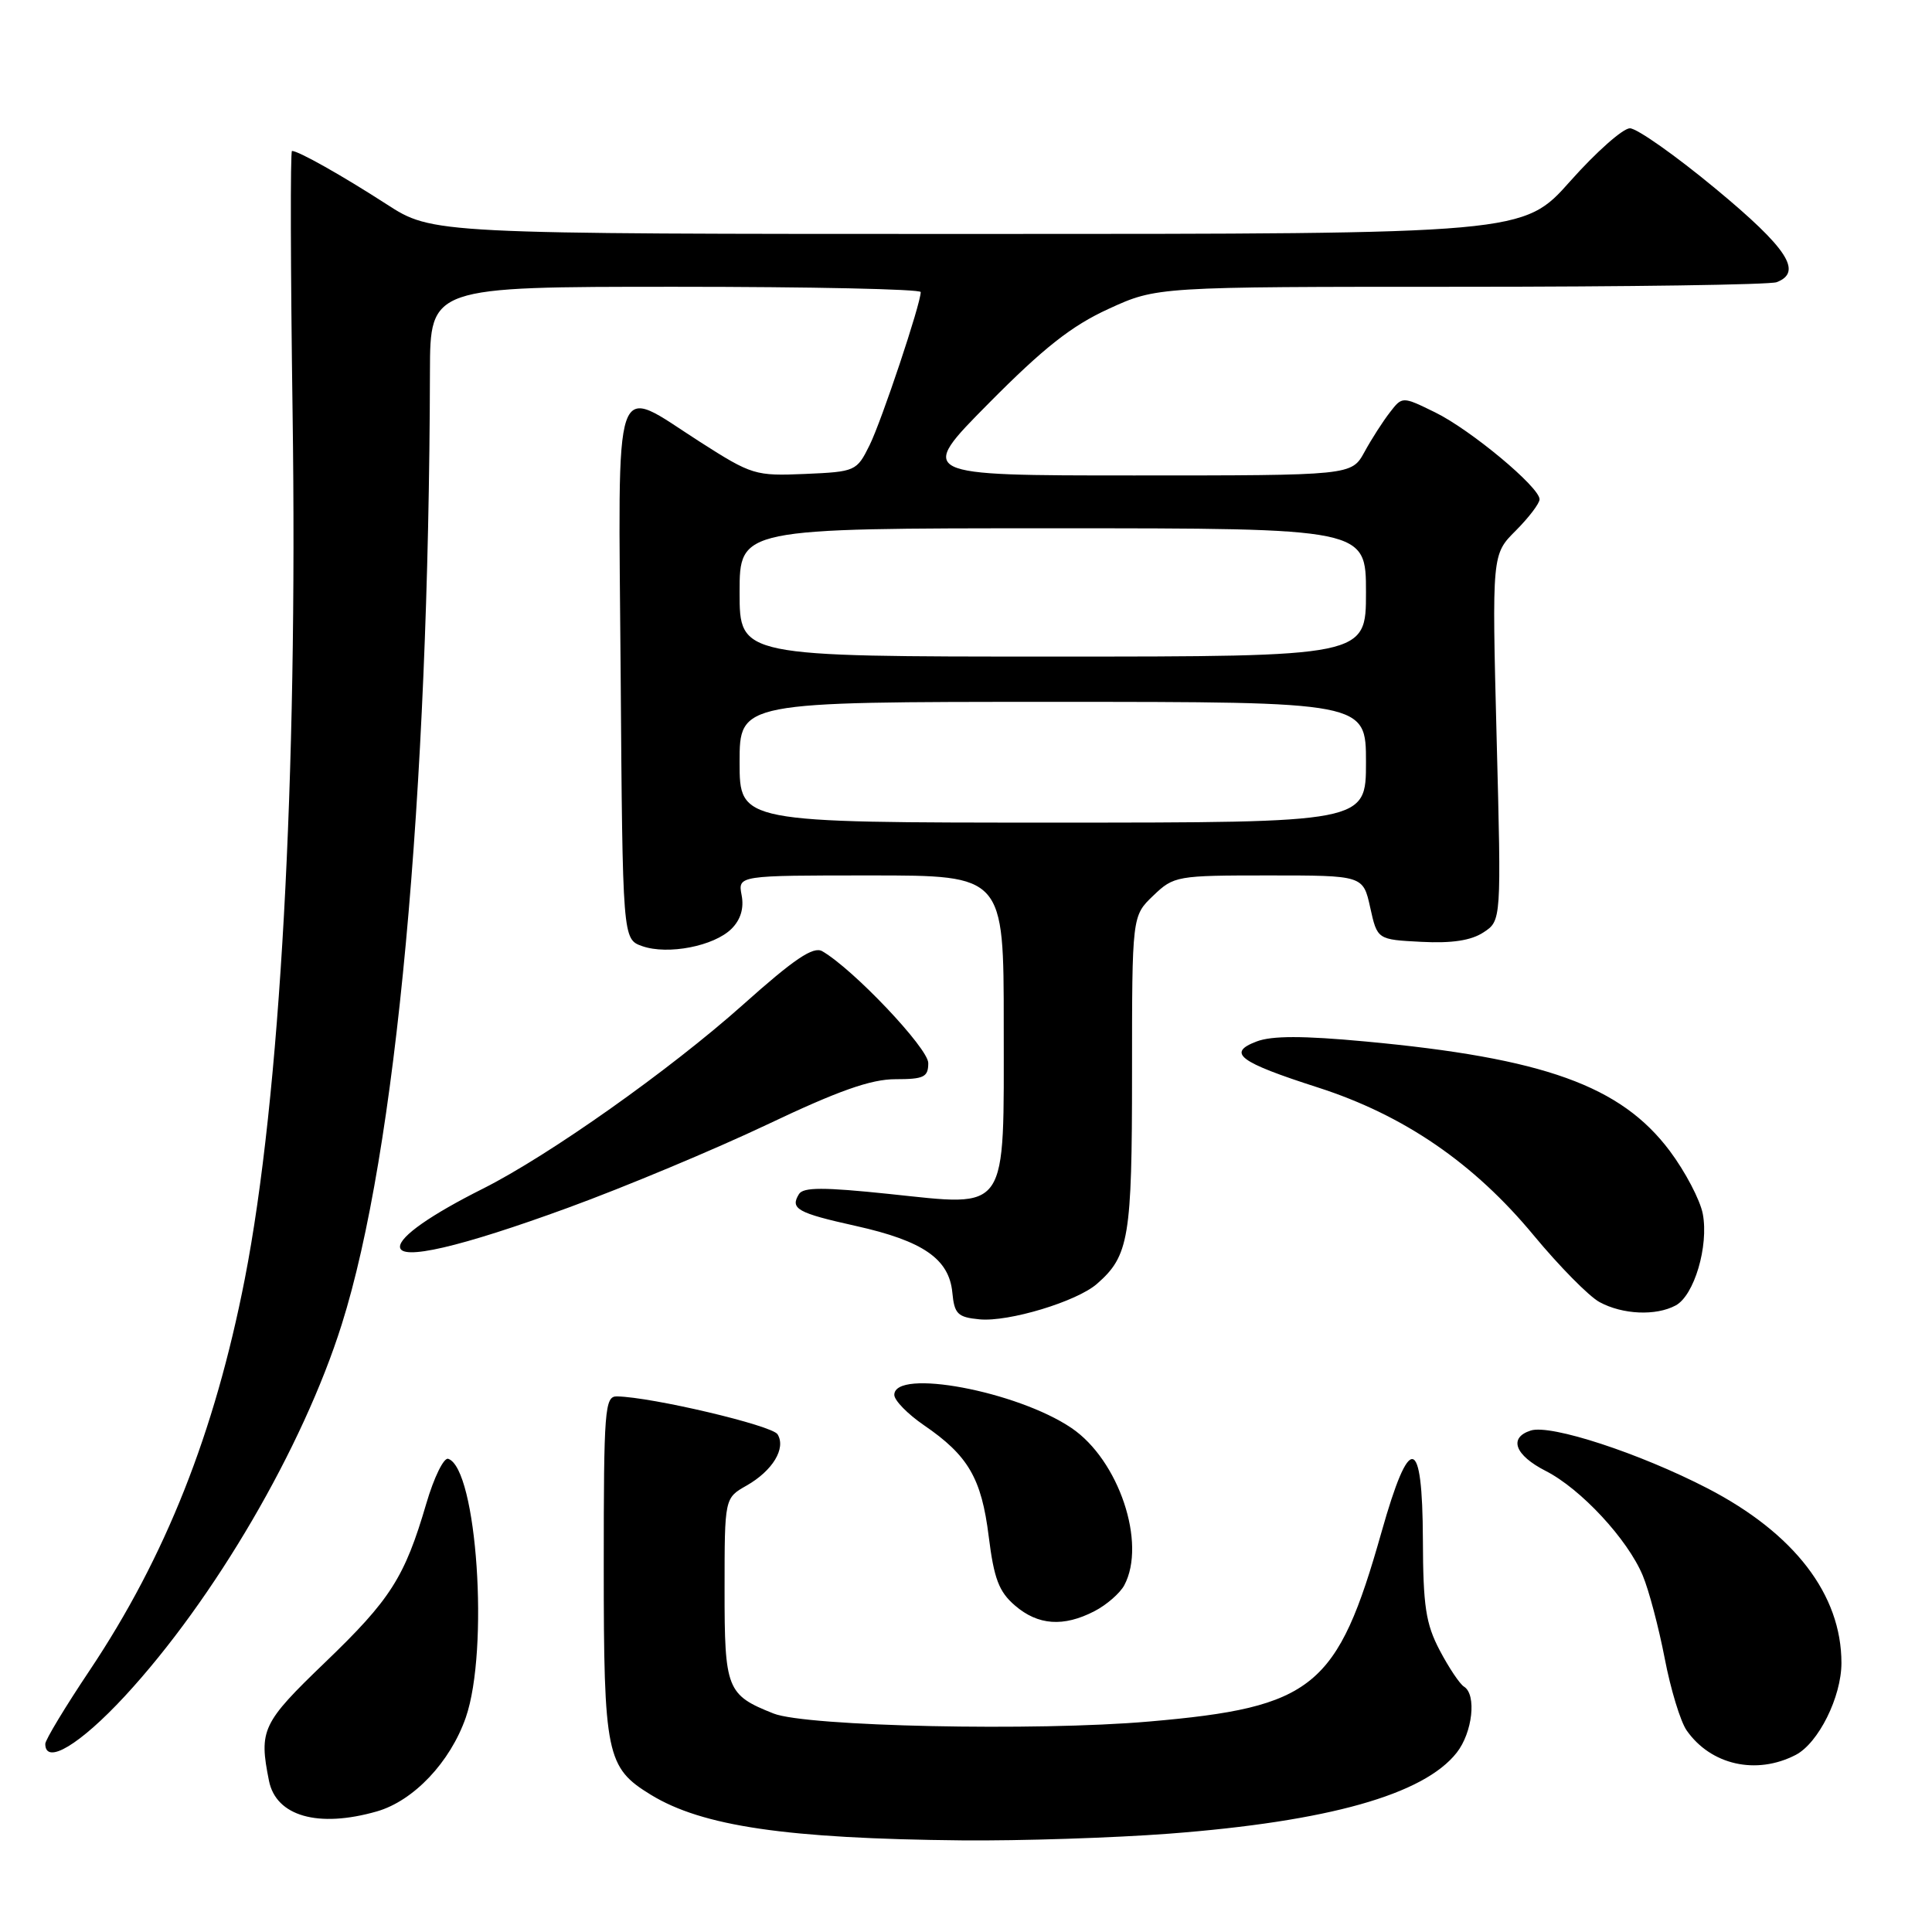 <?xml version="1.0" encoding="UTF-8" standalone="no"?>
<!DOCTYPE svg PUBLIC "-//W3C//DTD SVG 1.1//EN" "http://www.w3.org/Graphics/SVG/1.1/DTD/svg11.dtd" >
<svg xmlns="http://www.w3.org/2000/svg" xmlns:xlink="http://www.w3.org/1999/xlink" version="1.1" viewBox="0 0 256 256">
 <g >
 <path fill="currentColor"
d=" M 154.92 242.97 C 176.00 241.36 188.65 237.80 193.02 232.24 C 195.12 229.57 195.68 224.54 193.99 223.49 C 193.43 223.15 191.98 220.98 190.77 218.68 C 188.92 215.16 188.57 212.83 188.54 204.00 C 188.49 190.11 186.79 189.80 183.06 203.00 C 177.21 223.67 174.08 226.22 152.28 228.11 C 137.27 229.42 106.83 228.77 102.50 227.05 C 96.30 224.59 96.00 223.83 96.01 210.60 C 96.01 198.50 96.01 198.50 98.92 196.85 C 102.38 194.88 104.18 191.91 103.03 190.05 C 102.30 188.87 86.36 185.11 81.75 185.03 C 80.13 185.00 80.00 186.73 80.00 207.55 C 80.00 232.53 80.35 234.21 86.23 237.81 C 93.05 241.99 104.22 243.63 127.50 243.86 C 135.20 243.93 147.54 243.53 154.92 242.97 Z  M 49.94 240.02 C 54.81 238.62 59.66 233.49 61.72 227.58 C 64.83 218.61 63.20 194.57 59.39 193.30 C 58.81 193.10 57.50 195.77 56.49 199.22 C 53.62 209.01 51.76 211.93 43.08 220.27 C 34.72 228.31 34.29 229.22 35.64 235.96 C 36.58 240.66 42.16 242.25 49.94 240.02 Z  M 237.93 232.54 C 240.95 230.98 244.00 224.85 244.00 220.35 C 244.00 211.30 237.77 203.18 226.27 197.22 C 217.26 192.56 205.50 188.71 202.84 189.55 C 199.86 190.50 200.72 192.82 204.82 194.91 C 209.47 197.28 215.67 203.96 217.67 208.76 C 218.49 210.71 219.79 215.65 220.58 219.73 C 221.36 223.82 222.67 228.12 223.49 229.29 C 226.70 233.88 232.72 235.23 237.93 232.54 Z  M 16.54 224.75 C 28.40 211.92 40.15 191.79 45.28 175.50 C 52.49 152.66 56.83 105.71 56.97 49.25 C 57.00 38.00 57.00 38.00 89.50 38.00 C 107.38 38.00 122.00 38.31 122.00 38.70 C 122.00 40.26 116.83 55.74 115.22 59.00 C 113.52 62.43 113.36 62.51 106.68 62.80 C 100.08 63.08 99.63 62.95 92.75 58.55 C 81.03 51.05 81.93 48.43 82.24 89.23 C 82.50 124.45 82.50 124.45 85.10 125.37 C 88.50 126.56 94.63 125.37 96.94 123.06 C 98.14 121.86 98.60 120.34 98.27 118.62 C 97.77 116.00 97.77 116.00 115.38 116.00 C 133.00 116.00 133.00 116.00 133.00 135.85 C 133.00 161.03 133.79 159.87 117.77 158.20 C 109.16 157.30 106.43 157.30 105.87 158.22 C 104.66 160.17 105.64 160.72 113.43 162.45 C 122.31 164.43 125.76 166.81 126.19 171.27 C 126.46 174.11 126.89 174.54 129.79 174.82 C 133.64 175.19 142.68 172.46 145.35 170.12 C 149.60 166.41 150.00 164.02 150.00 142.24 C 150.00 121.37 150.00 121.37 152.80 118.69 C 155.54 116.06 155.91 116.00 168.11 116.00 C 180.62 116.00 180.62 116.00 181.56 120.25 C 182.50 124.50 182.50 124.50 188.35 124.80 C 192.38 125.01 194.93 124.62 196.56 123.55 C 198.94 122.00 198.94 122.00 198.31 97.73 C 197.69 73.46 197.69 73.46 200.85 70.31 C 202.58 68.57 204.00 66.71 204.00 66.16 C 204.00 64.55 194.86 56.94 190.16 54.64 C 185.81 52.51 185.81 52.51 184.16 54.65 C 183.25 55.82 181.73 58.18 180.80 59.89 C 179.09 63.00 179.09 63.00 150.32 63.00 C 121.54 63.00 121.54 63.00 131.02 53.43 C 138.29 46.09 141.99 43.17 146.89 40.93 C 153.28 38.00 153.28 38.00 193.56 38.00 C 215.71 38.00 234.55 37.73 235.42 37.39 C 238.91 36.05 236.85 32.89 227.33 25.01 C 222.01 20.60 216.90 17.00 215.97 17.00 C 215.05 17.00 211.49 20.15 208.07 24.00 C 201.85 31.00 201.85 31.00 129.58 31.00 C 57.31 31.00 57.31 31.00 51.19 27.04 C 45.30 23.24 39.55 20.00 38.69 20.00 C 38.46 20.00 38.50 35.64 38.77 54.75 C 39.46 103.25 37.13 145.47 32.43 169.50 C 28.44 189.87 21.93 206.30 11.89 221.32 C 8.65 226.16 6.00 230.55 6.00 231.07 C 6.00 233.94 10.59 231.18 16.54 224.75 Z  M 145.02 213.49 C 146.63 212.66 148.40 211.11 148.97 210.06 C 151.95 204.49 148.25 193.46 141.98 189.22 C 134.76 184.33 118.50 181.29 118.50 184.83 C 118.50 185.56 120.26 187.36 122.40 188.83 C 128.30 192.86 130.05 195.87 131.01 203.59 C 131.71 209.19 132.36 210.91 134.49 212.74 C 137.54 215.37 140.92 215.61 145.02 213.49 Z  M 222.03 172.98 C 224.49 171.67 226.43 165.11 225.63 160.85 C 225.28 159.01 223.31 155.25 221.25 152.50 C 214.77 143.86 204.59 140.20 180.91 138.00 C 172.65 137.23 168.53 137.23 166.51 138.00 C 162.53 139.51 164.15 140.73 174.64 144.10 C 186.04 147.77 195.30 154.12 203.23 163.70 C 206.62 167.79 210.53 171.76 211.94 172.53 C 214.99 174.19 219.41 174.39 222.03 172.98 Z  M 75.25 160.04 C 82.81 157.28 94.69 152.31 101.65 149.01 C 111.09 144.52 115.40 143.00 118.65 143.00 C 122.43 143.00 123.00 142.72 123.00 140.86 C 123.00 138.90 113.05 128.40 108.95 126.04 C 107.77 125.36 105.24 127.06 98.45 133.13 C 88.73 141.80 72.75 153.10 64.00 157.50 C 57.08 160.97 53.00 163.83 53.00 165.20 C 53.00 167.11 61.00 165.25 75.25 160.04 Z  M 98.00 101.00 C 98.00 93.00 98.00 93.00 139.50 93.00 C 181.00 93.00 181.00 93.00 181.00 101.00 C 181.00 109.00 181.00 109.00 139.50 109.00 C 98.00 109.00 98.00 109.00 98.00 101.00 Z  M 98.00 78.50 C 98.00 70.00 98.00 70.00 139.50 70.00 C 181.00 70.00 181.00 70.00 181.00 78.50 C 181.00 87.00 181.00 87.00 139.50 87.00 C 98.00 87.00 98.00 87.00 98.00 78.50 Z "/>
</g>
</svg>
